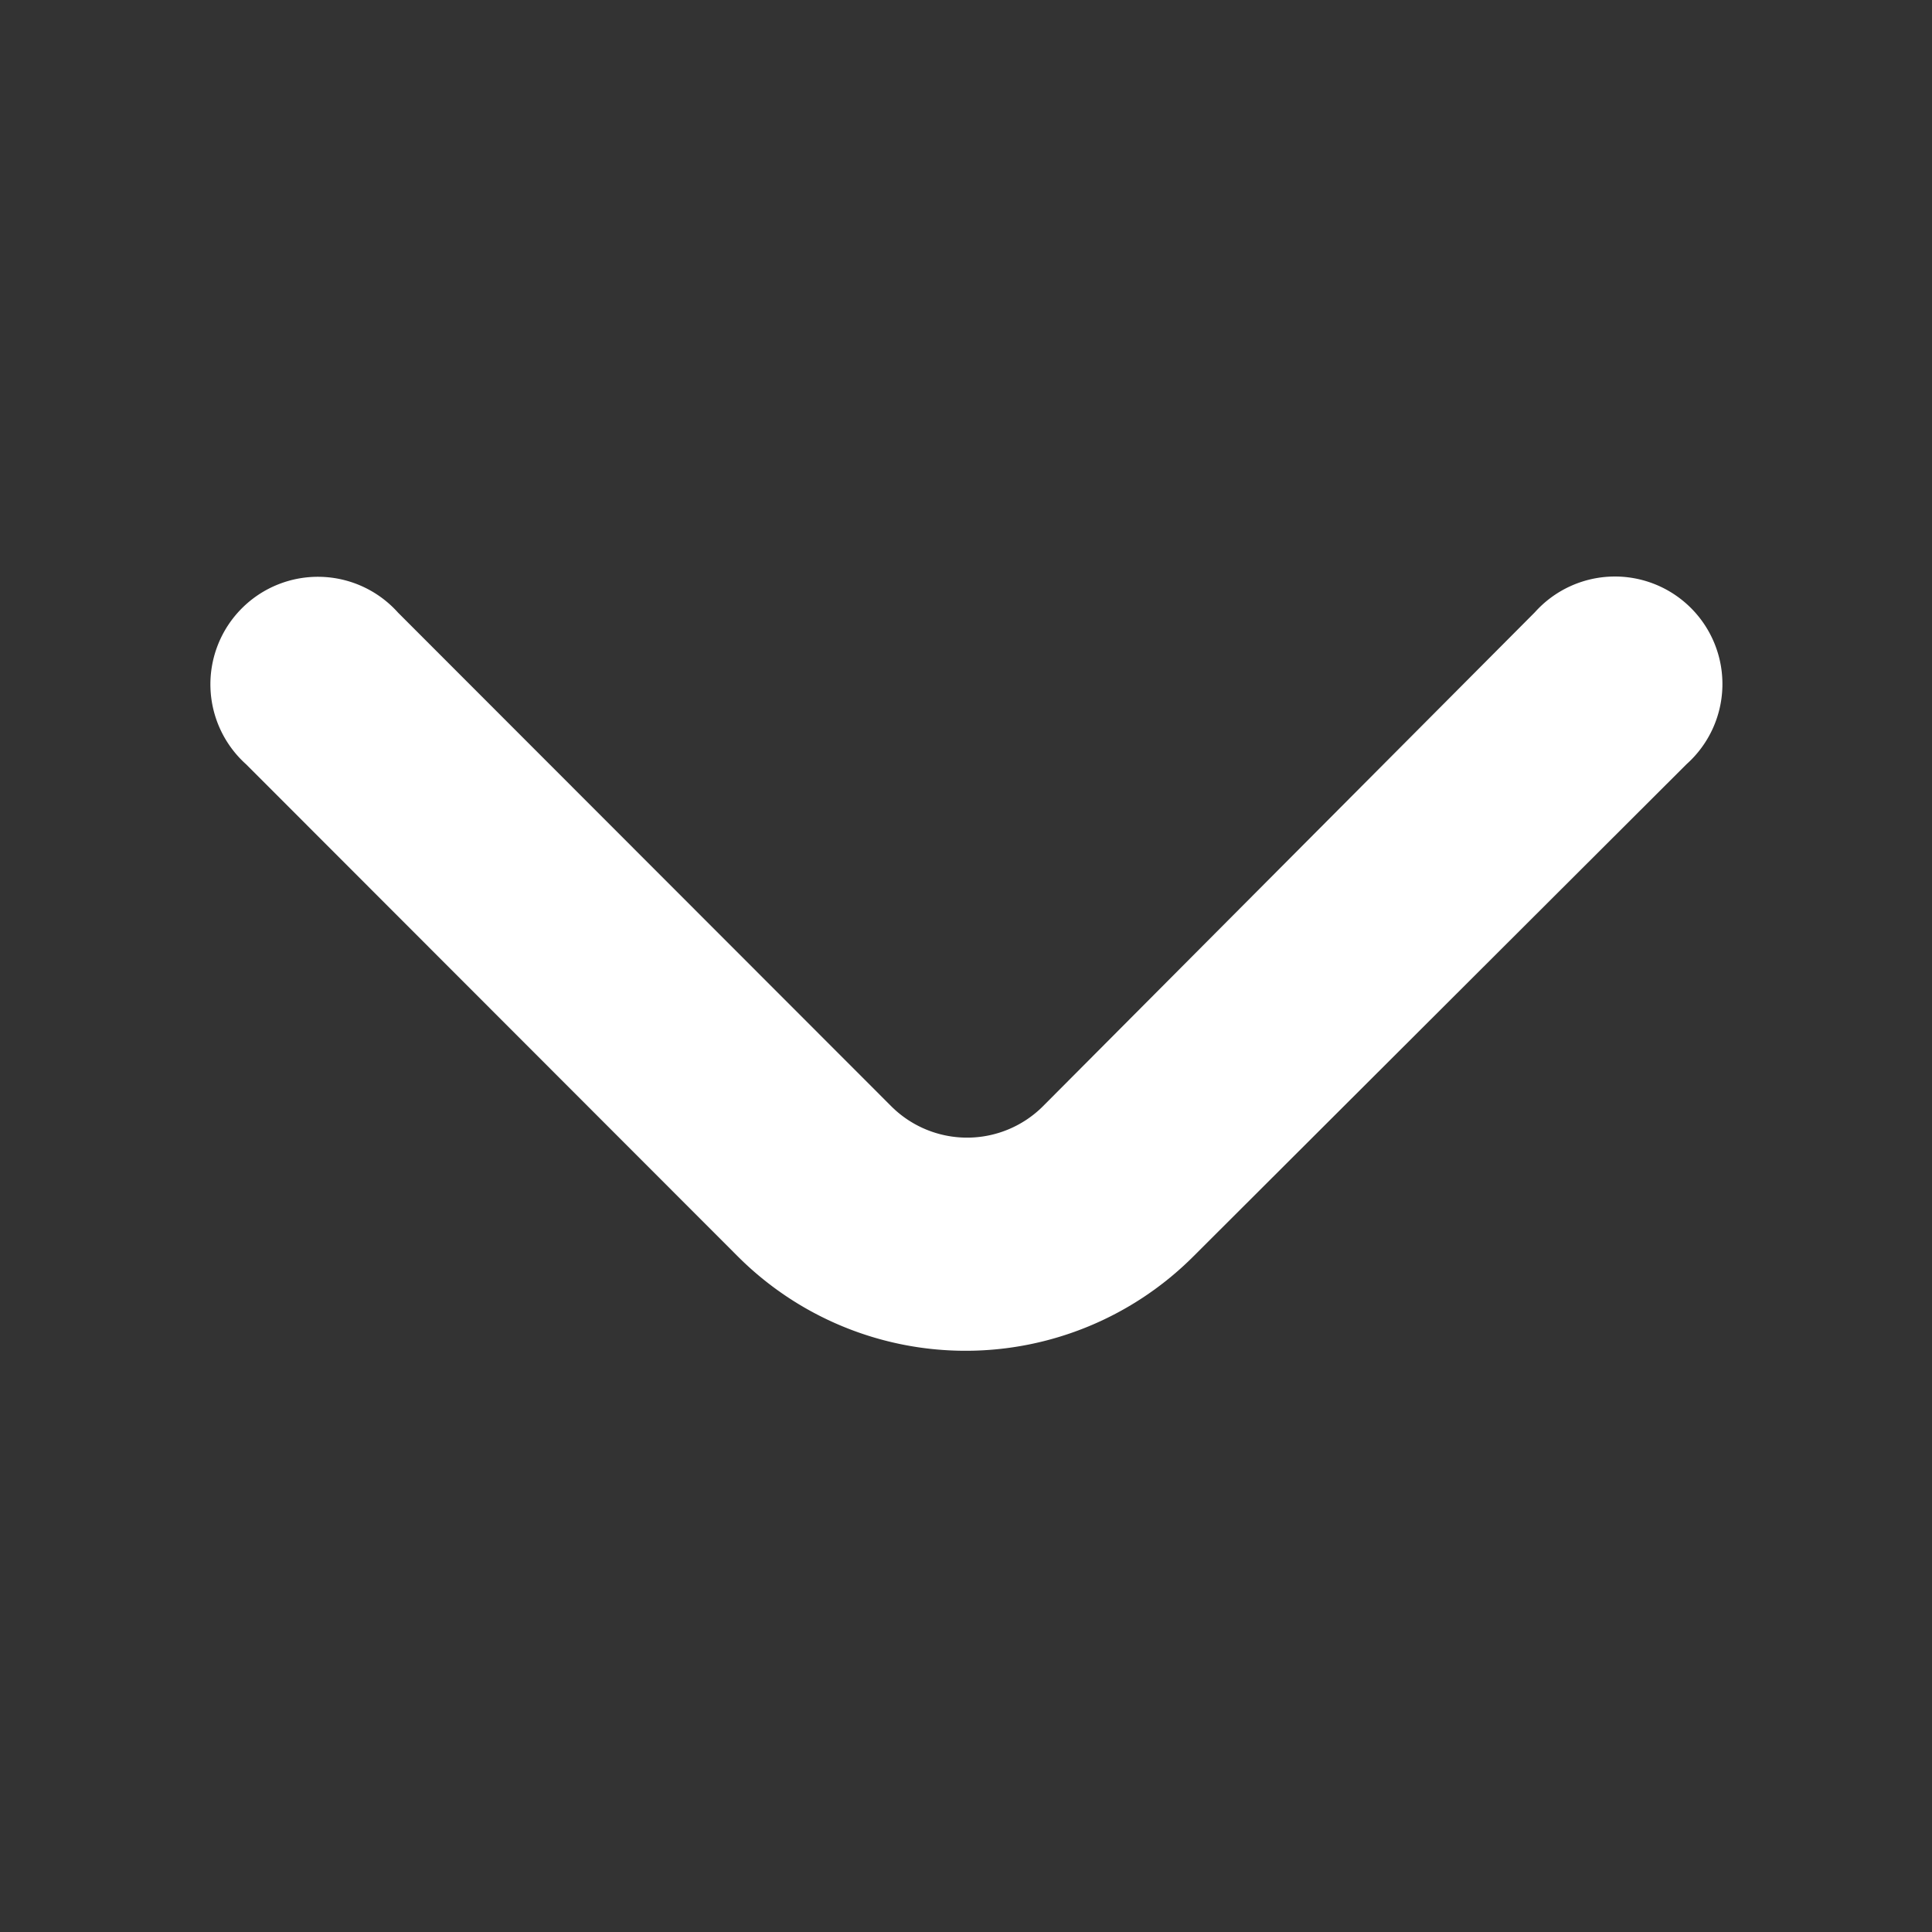 <svg xmlns="http://www.w3.org/2000/svg" width="14" height="14" viewBox="0 0 14 14">
  <rect x="0" y="0" width="14" height="14" fill="#333333" stroke="none"/>
  <g id="arrow" transform="translate(1624.611 -1507.611) rotate(90)">
    <rect id="Rectangle_1859" data-name="Rectangle 1859" width="14" height="14" transform="translate(1507.611 1610.611)" fill="none"/>
    <path id="angle-small-right_1_" data-name="angle-small-right (1)" d="M14,8.8,10.432,5.225a.779.779,0,1,0-1.1,1.1l3.579,3.564a.778.778,0,0,1,0,1.1L9.334,14.563a.779.779,0,1,0,1.1,1.1L14,12.1A2.334,2.334,0,0,0,14,8.8Z" transform="translate(1502.716 1607.164)" fill="#fff"/>
  </g>
</svg>
